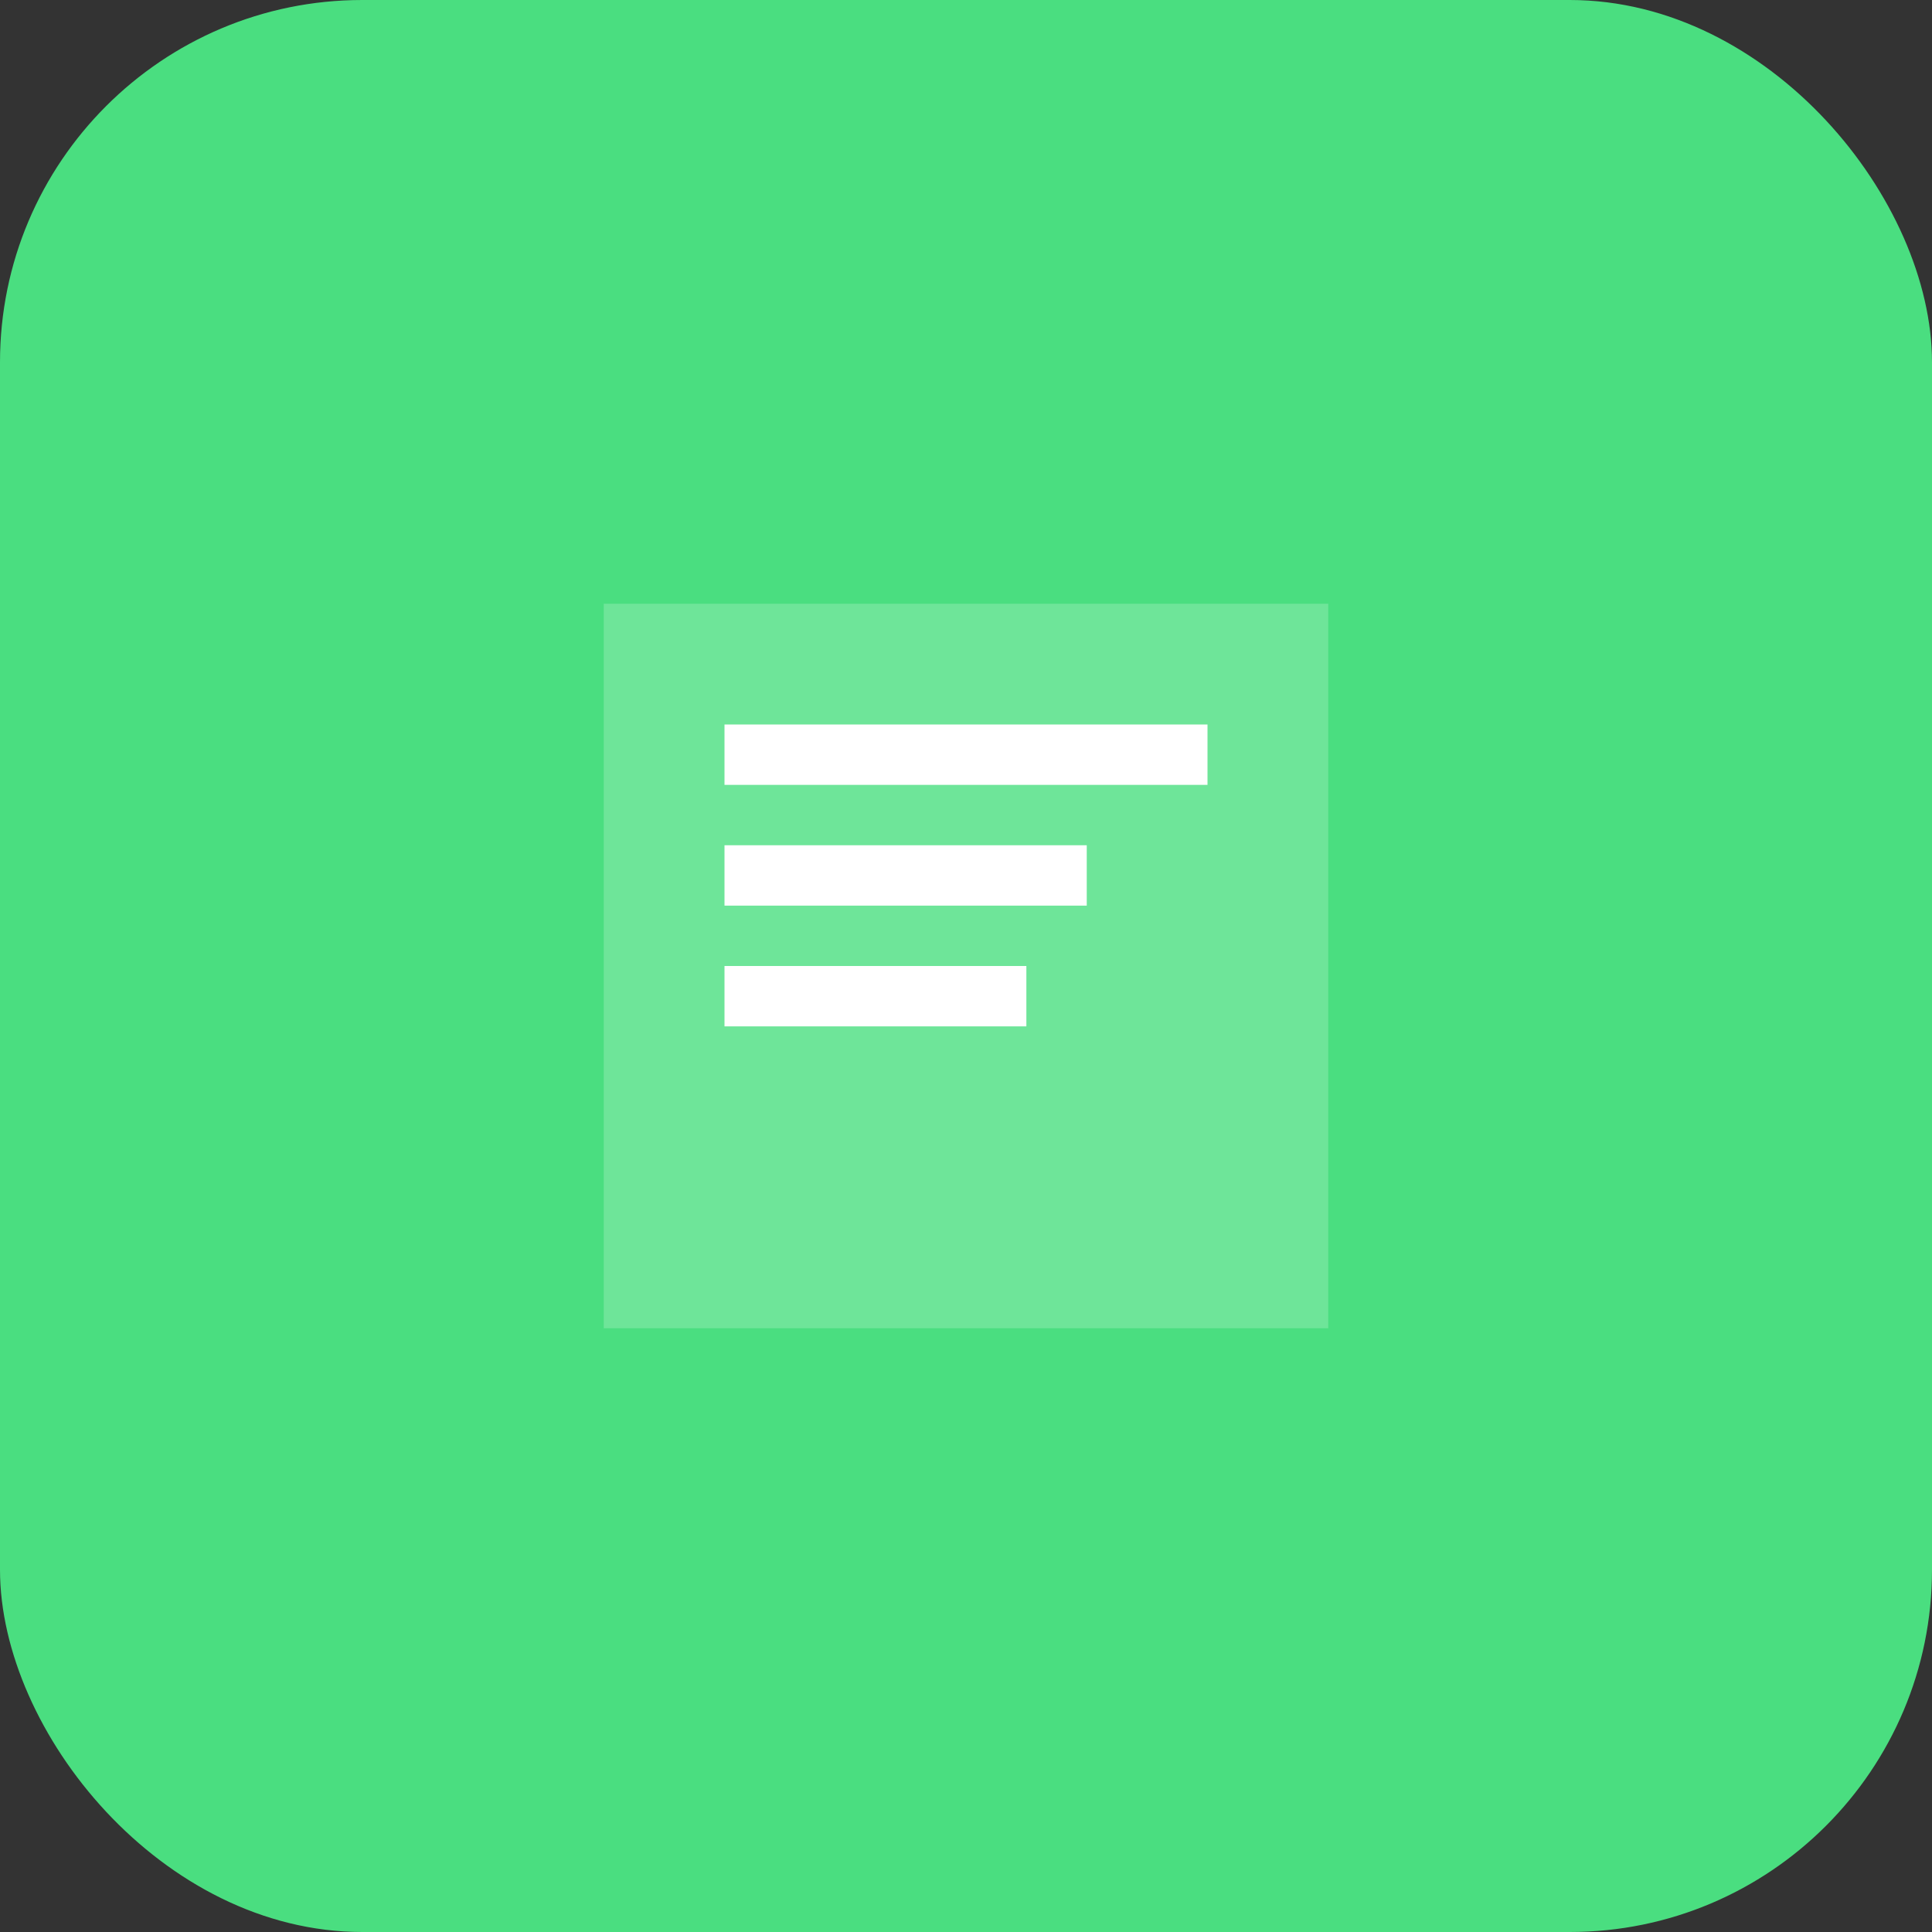 <svg width="64" height="64" viewBox="0 0 64 64" fill="none" xmlns="http://www.w3.org/2000/svg">
  <rect x="0" y="0" width="64" height="64" fill="#333333" stroke="none"/>
  <rect width="64" height="64" rx="12" fill="#4ADE80"/>
  <path d="M20 20h24v24H20z" fill="white" fill-opacity="0.2"/>
  <path d="M24 24h16v2H24zM24 28h12v2H24zM24 32h10v2H24z" fill="white"/>
</svg>